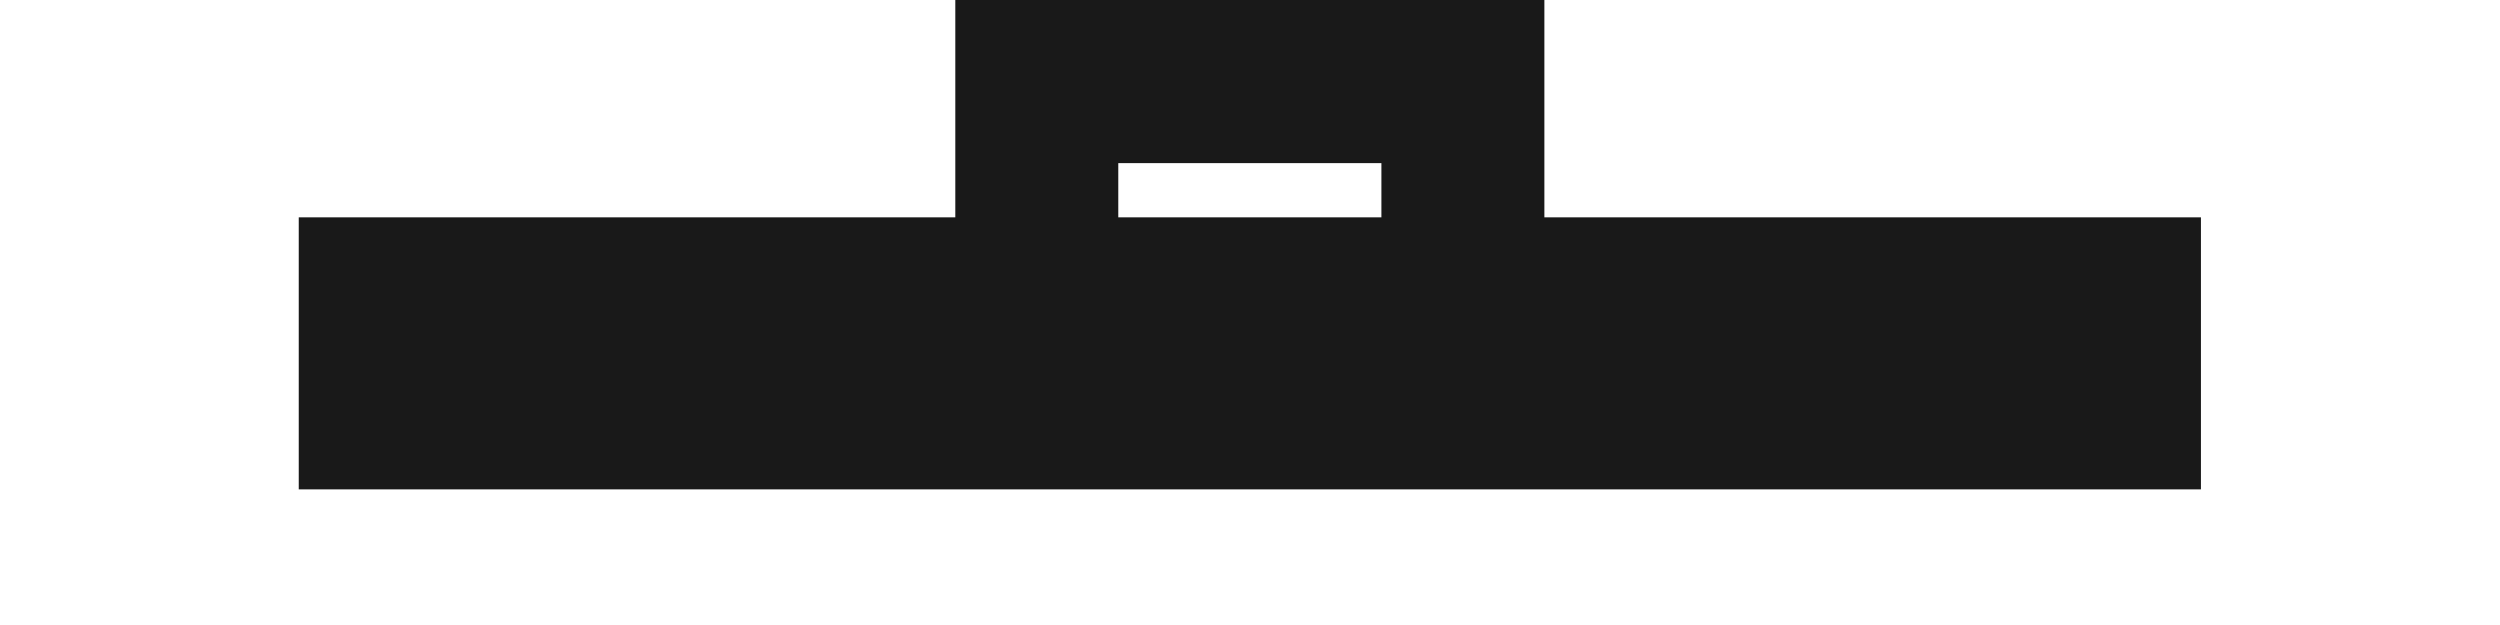 <svg xmlns="http://www.w3.org/2000/svg" width="16" height="4" viewBox="0 0 14 4" fill="none">
<path d="M8.884 1.391V0H5.114L5.114 1.391H0.912V3.132H13.086V1.391H8.884ZM7.841 1.391H6.157V1.044H7.841V1.391Z" fill="#191919"/>
</svg>